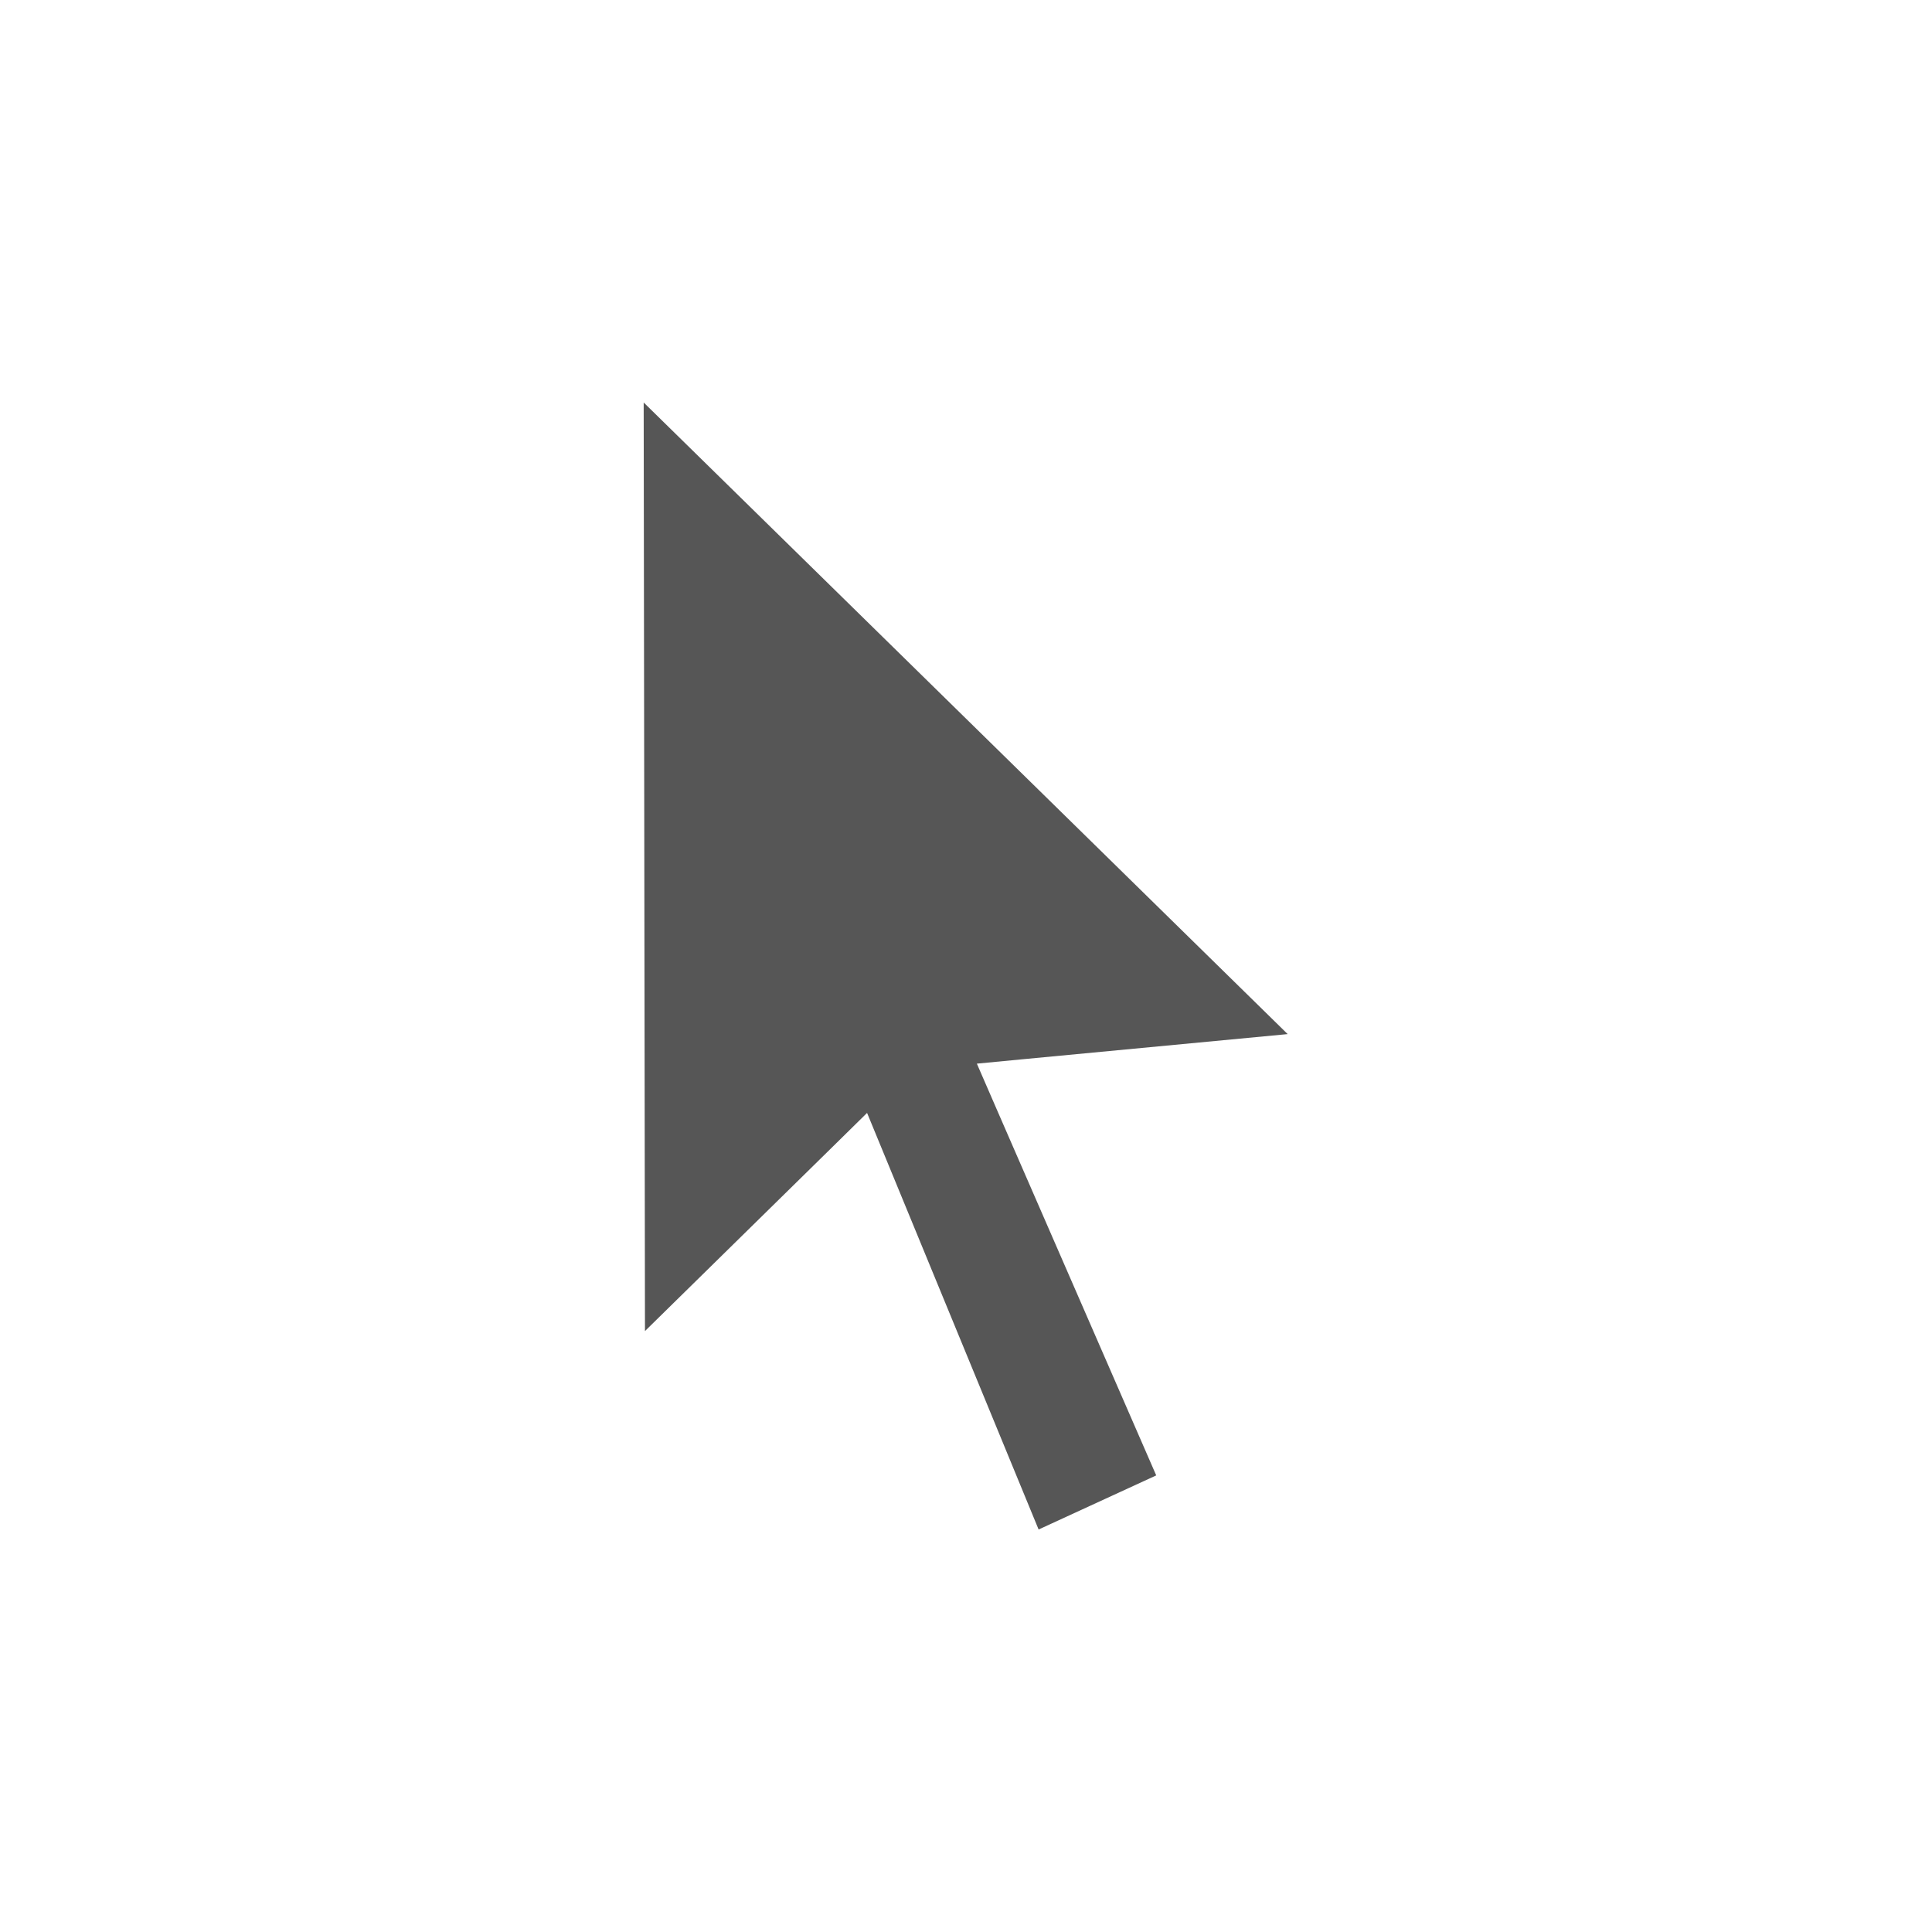 <svg xmlns="http://www.w3.org/2000/svg" width="24" height="24"><defs><style id="current-color-scheme" type="text/css"></style></defs><path d="M7.996 5l.016 11.535 2.322-2.28.437-.43.239.58L12.902 19l1.461-.672-1.982-4.549-.246-.566.594-.057 3.267-.31-8-7.846z" fill="currentColor" color="#565656"/></svg>
